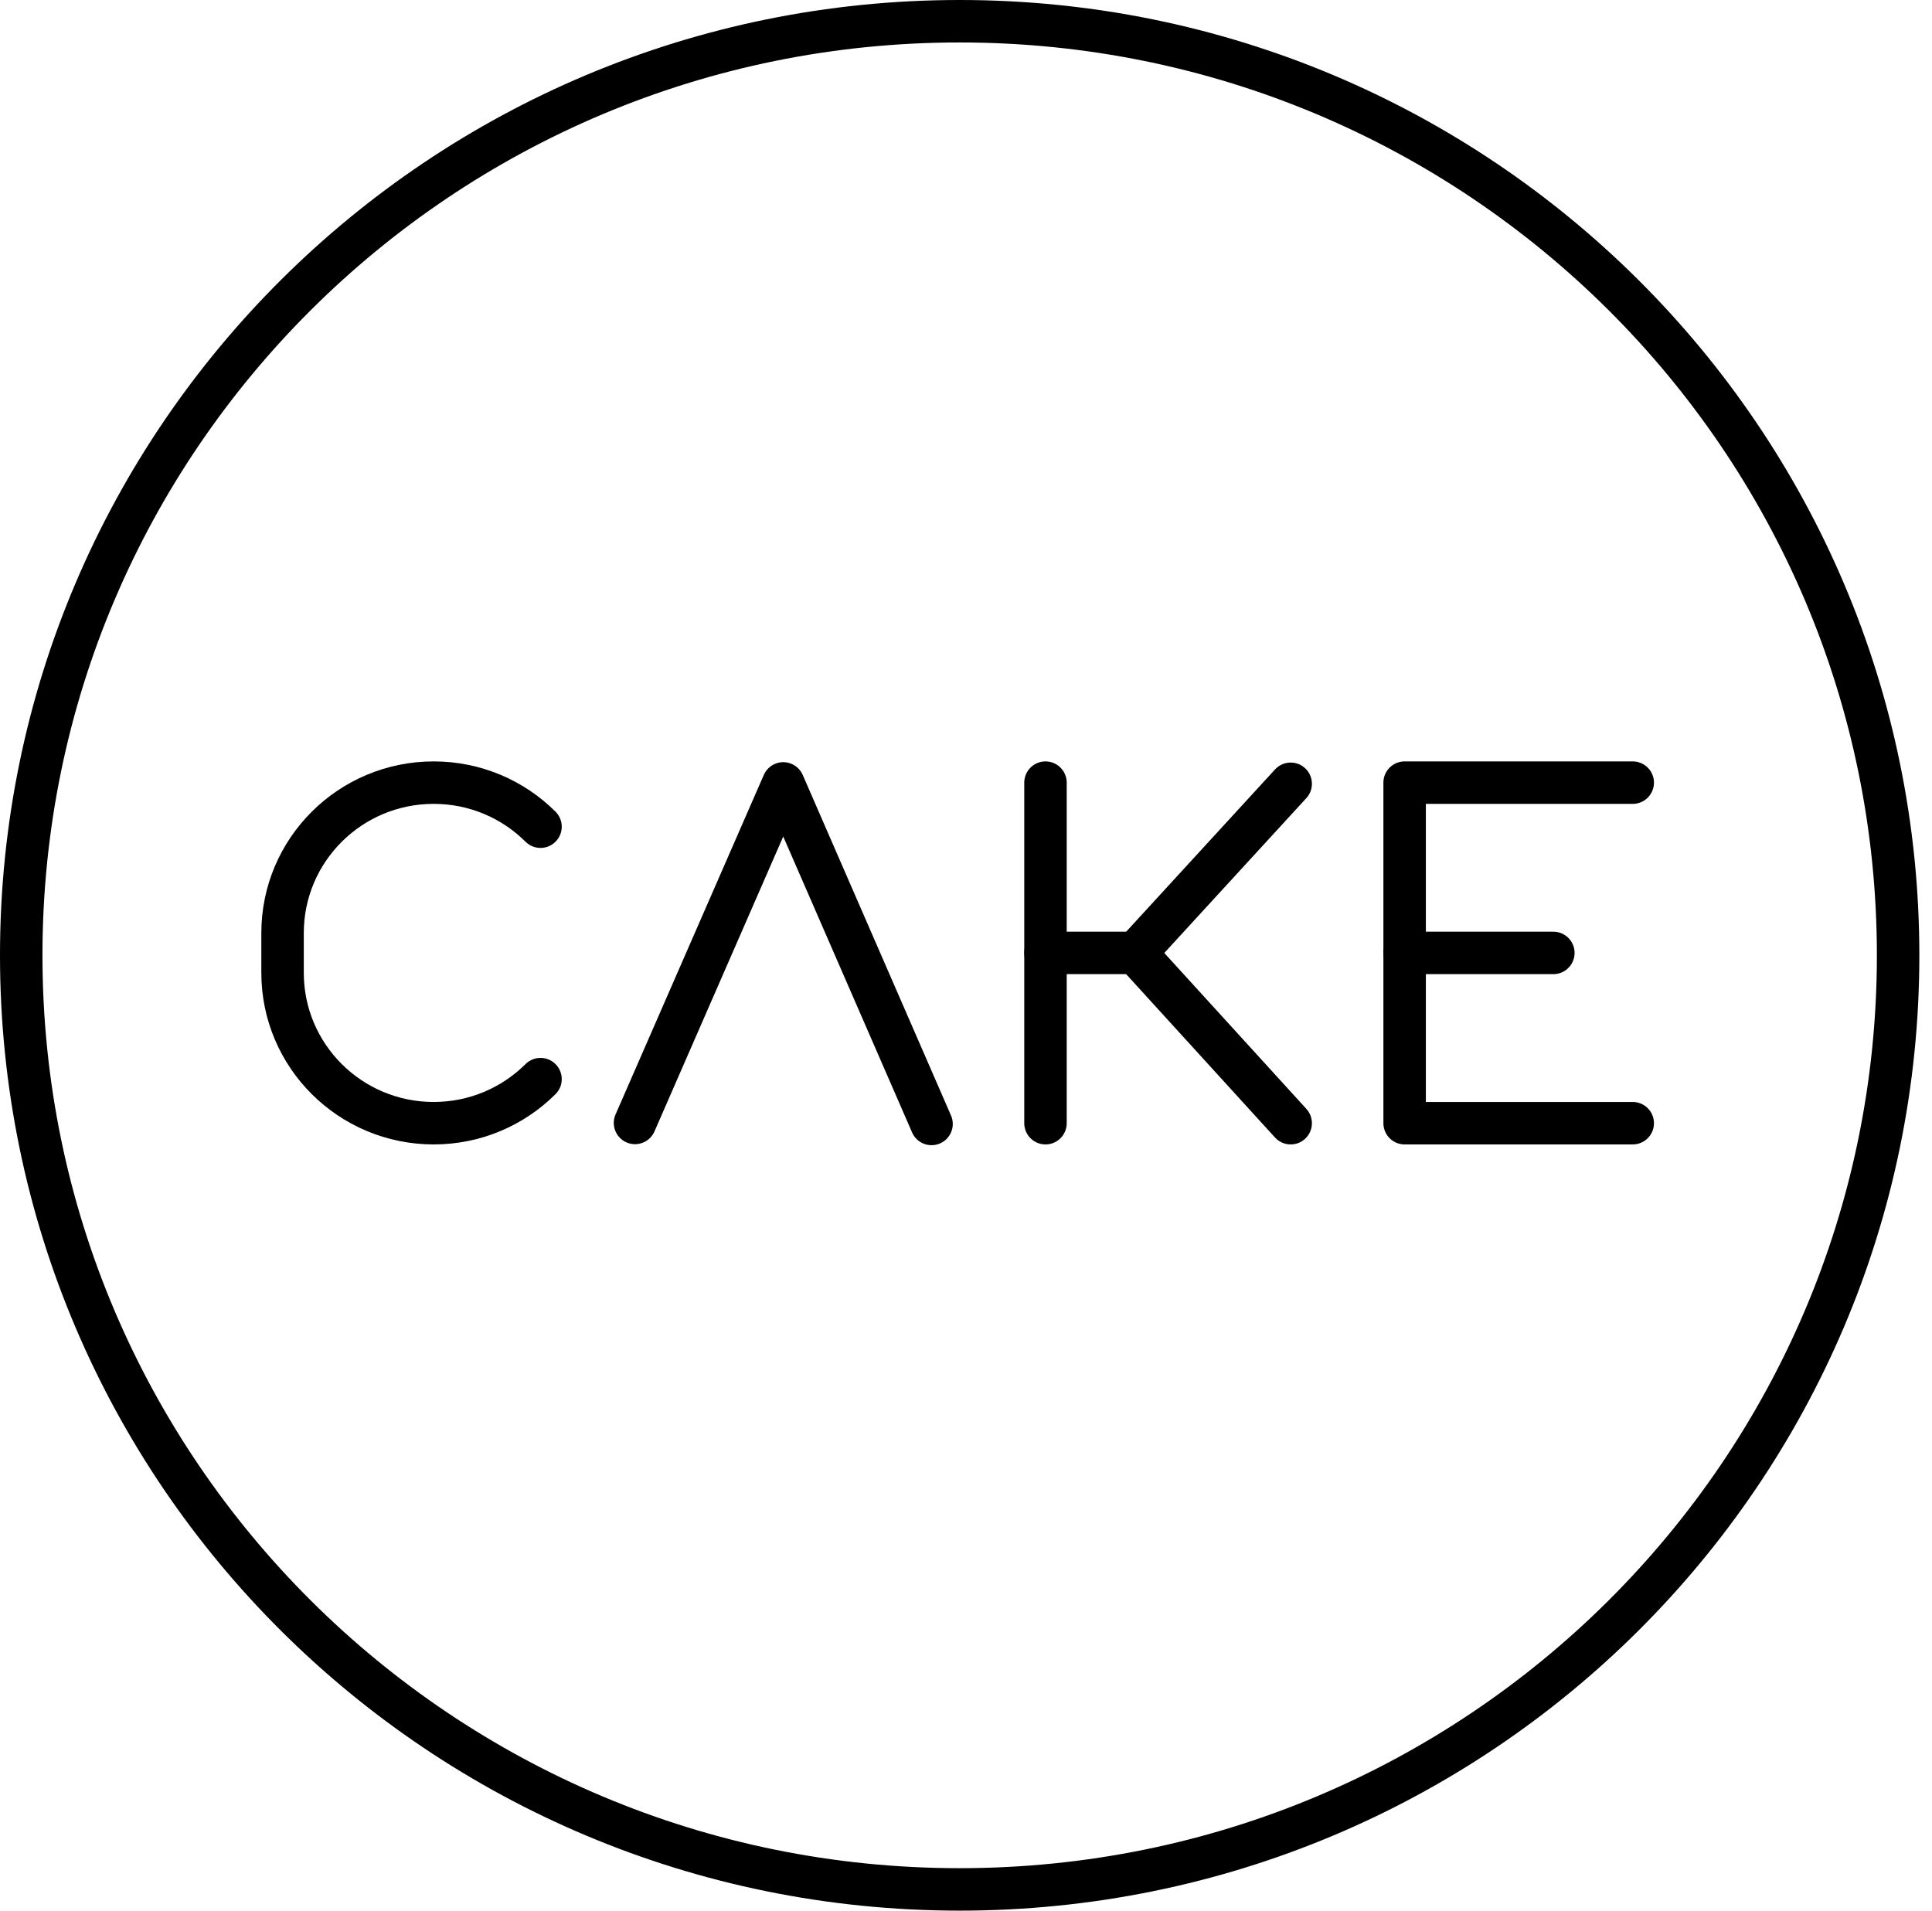 <svg width="91" height="90" viewBox="0 0 91 90" fill="none" xmlns="http://www.w3.org/2000/svg">
<g id="svg">
<path id="Vector" d="M45.202 89C69.614 89 89.404 69.3 89.404 45C89.404 20.7 69.614 1 45.202 1C20.79 1 1 20.7 1 45C1 69.3 20.79 89 45.202 89Z" stroke="black" stroke-width="2" stroke-linecap="round" stroke-linejoin="round"/>
<g id="Group">
<g id="Group_2">
<path id="Vector_2" d="M49.244 36.866V52.908" stroke="black" stroke-width="2" stroke-linecap="round" stroke-linejoin="round"/>
<path id="Vector_3" d="M60.793 52.908L53.485 44.887L60.793 36.92" stroke="black" stroke-width="2" stroke-linecap="round" stroke-linejoin="round"/>
<path id="Vector_4" d="M53.485 44.887H49.244" stroke="black" stroke-width="2" stroke-linecap="round" stroke-linejoin="round"/>
</g>
<path id="Vector_5" d="M25.459 50.832C24.171 52.115 22.392 52.908 20.426 52.908C16.495 52.908 13.309 49.735 13.309 45.822V43.951C13.309 40.038 16.495 36.866 20.426 36.866C22.392 36.866 24.171 37.658 25.459 38.941" stroke="black" stroke-width="2" stroke-linecap="round" stroke-linejoin="round"/>
<g id="Group_3">
<path id="Vector_6" d="M66.16 44.887H73.165" stroke="black" stroke-width="2" stroke-linecap="round" stroke-linejoin="round"/>
<path id="Vector_7" d="M76.904 52.908H66.16V36.866H76.904" stroke="black" stroke-width="2" stroke-linecap="round" stroke-linejoin="round"/>
</g>
<path id="Vector_8" d="M29.91 52.896L36.893 36.902L43.877 52.944" stroke="black" stroke-width="2" stroke-linecap="round" stroke-linejoin="round"/>
</g>
</g>
</svg>
